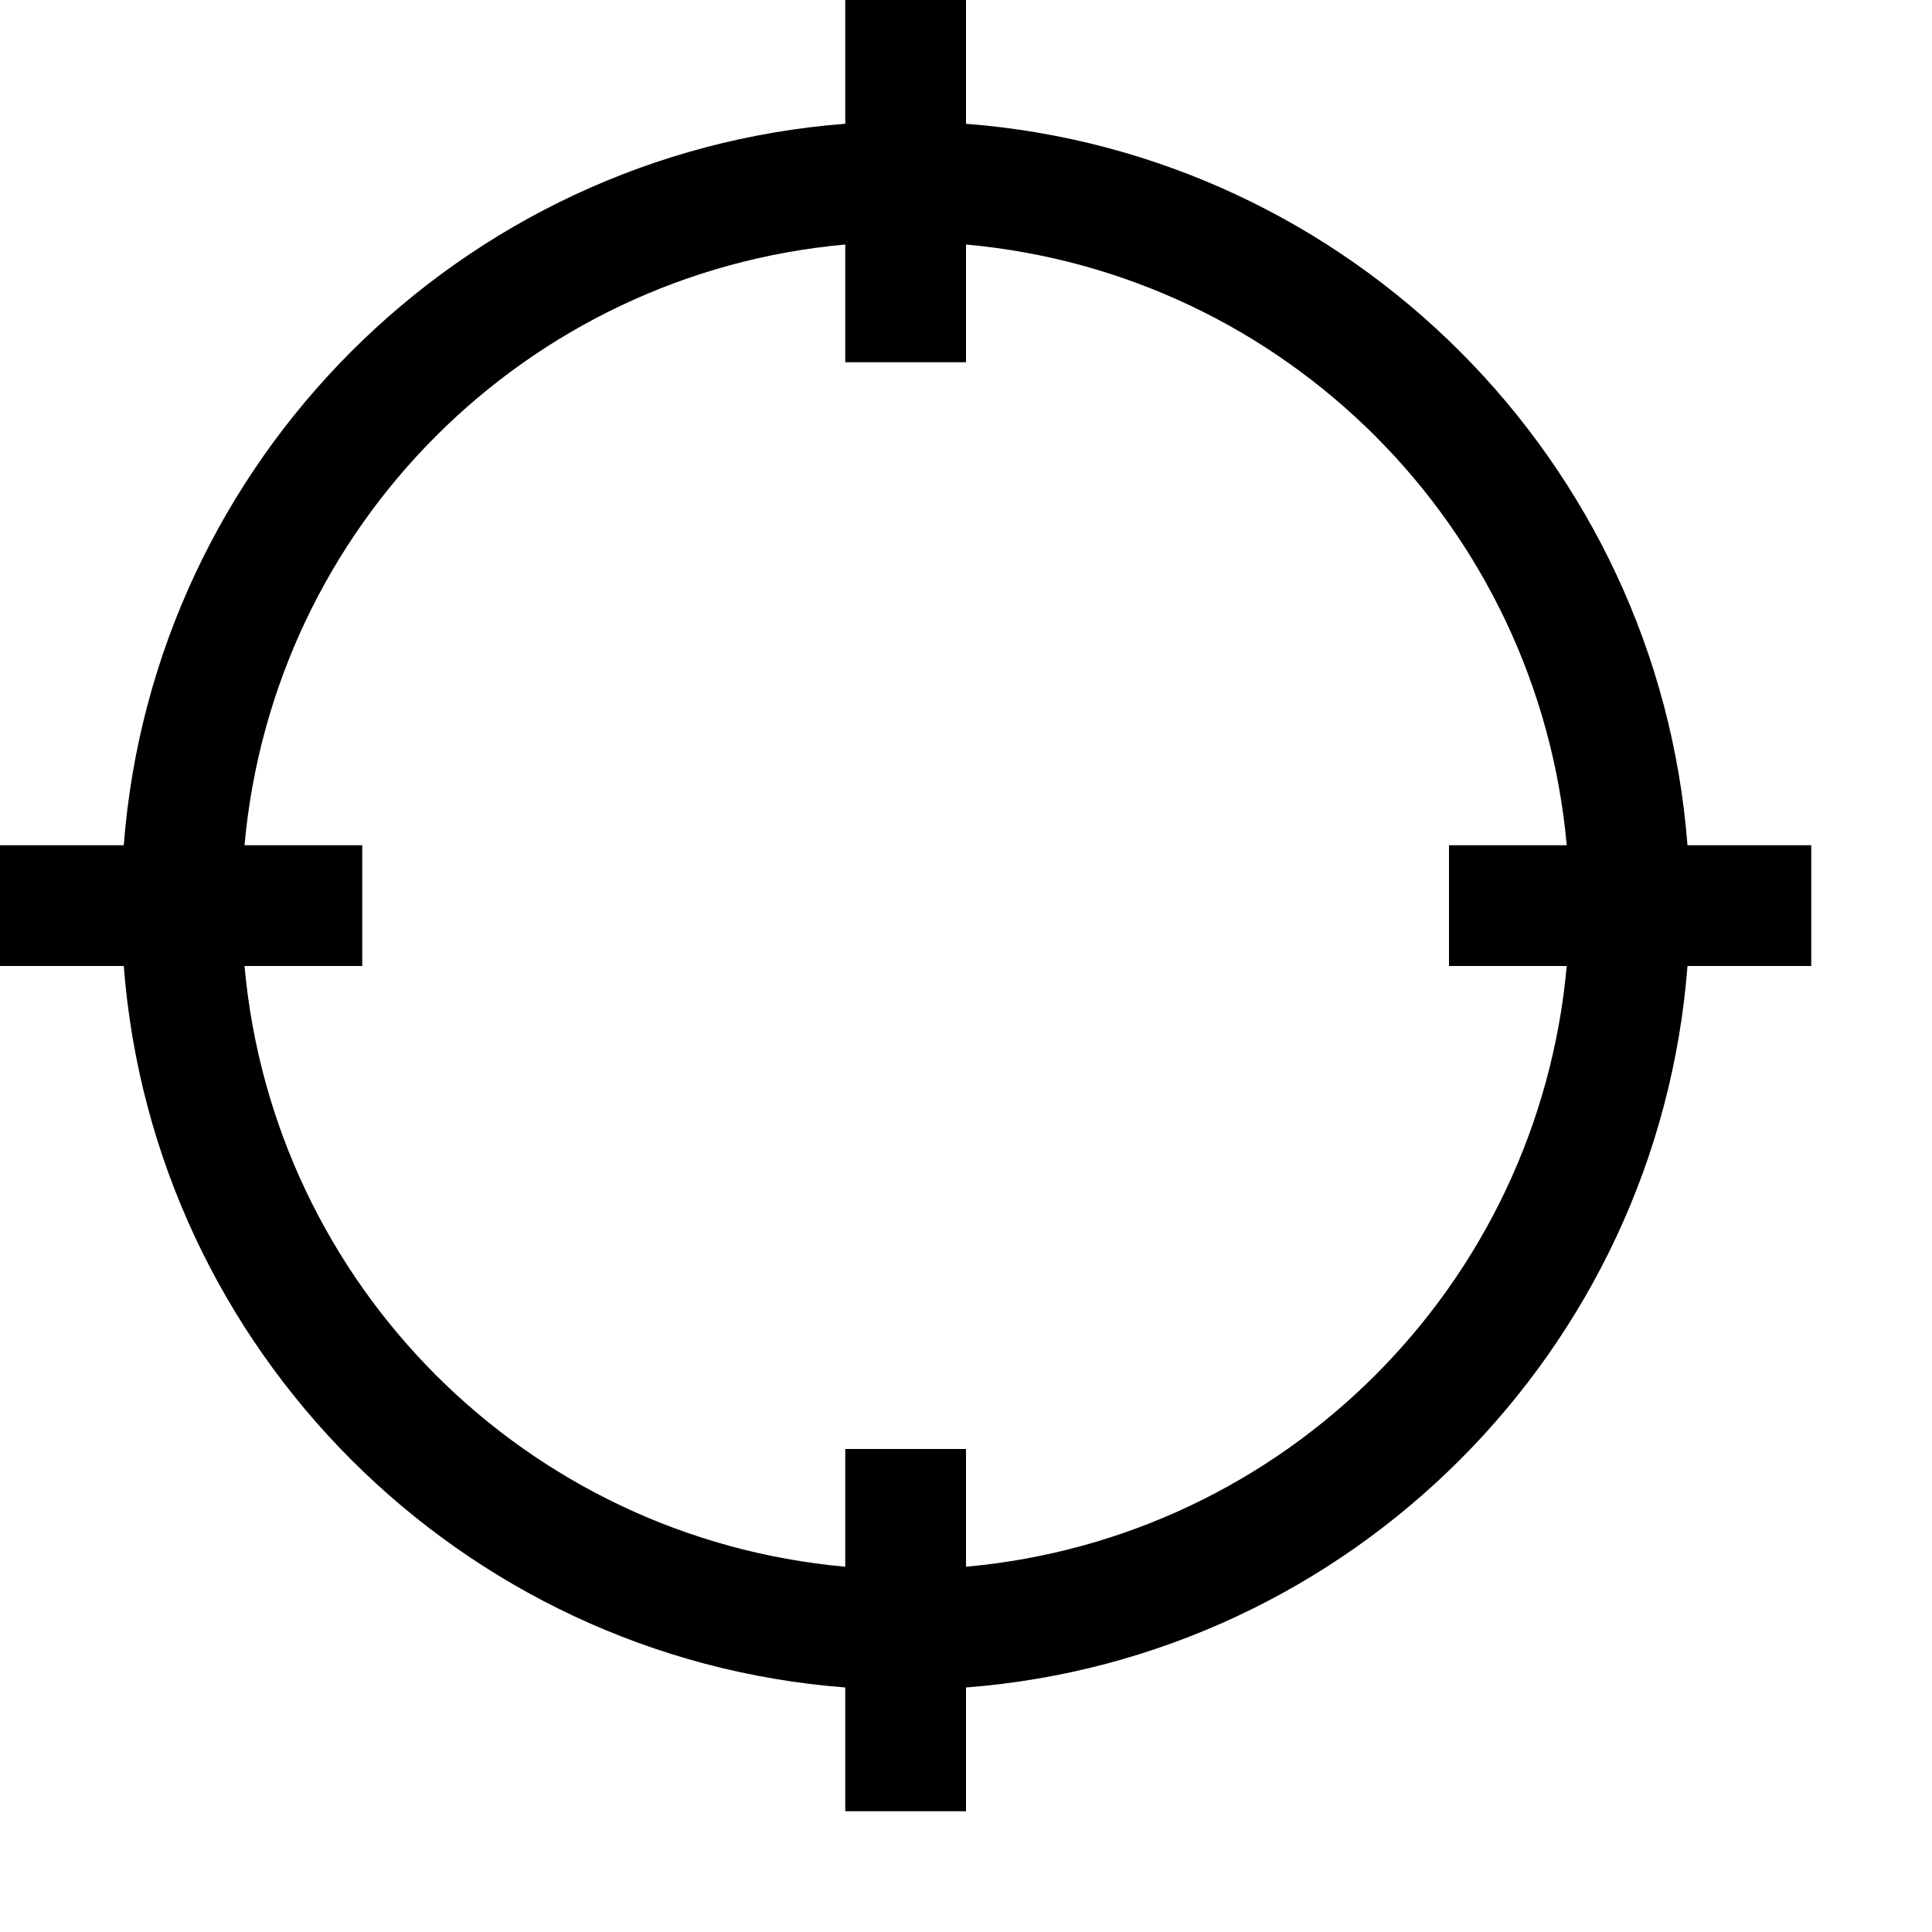 <?xml version="1.0"?>
<svg xmlns="http://www.w3.org/2000/svg" viewBox="0 0 16 16">
    <path style="line-height:normal;text-indent:0;text-align:start;text-decoration-line:none;text-decoration-style:solid;text-decoration-color:#000;text-transform:none;block-progression:tb;isolation:auto;mix-blend-mode:normal" d="M 7 0 L 7 1.025 C 3.815 1.27 1.27 3.815 1.025 7 L 0 7 L 0 8 L 1.025 8 C 1.27 11.185 3.815 13.73 7 13.975 L 7 15 L 8 15 L 8 13.975 C 11.185 13.73 13.73 11.185 13.975 8 L 15 8 L 15 7 L 13.975 7 C 13.73 3.815 11.185 1.27 8 1.025 L 8 0 L 7 0 z M 7 2.025 L 7 3 L 8 3 L 8 2.025 C 10.642 2.263 12.737 4.358 12.975 7 L 12 7 L 12 8 L 12.975 8 C 12.737 10.642 10.642 12.737 8 12.975 L 8 12 L 7 12 L 7 12.975 C 4.358 12.737 2.263 10.642 2.025 8 L 3 8 L 3 7 L 2.025 7 C 2.263 4.358 4.358 2.263 7 2.025 z" font-weight="400" font-family="sans-serif" white-space="normal" overflow="visible"/>
</svg>
